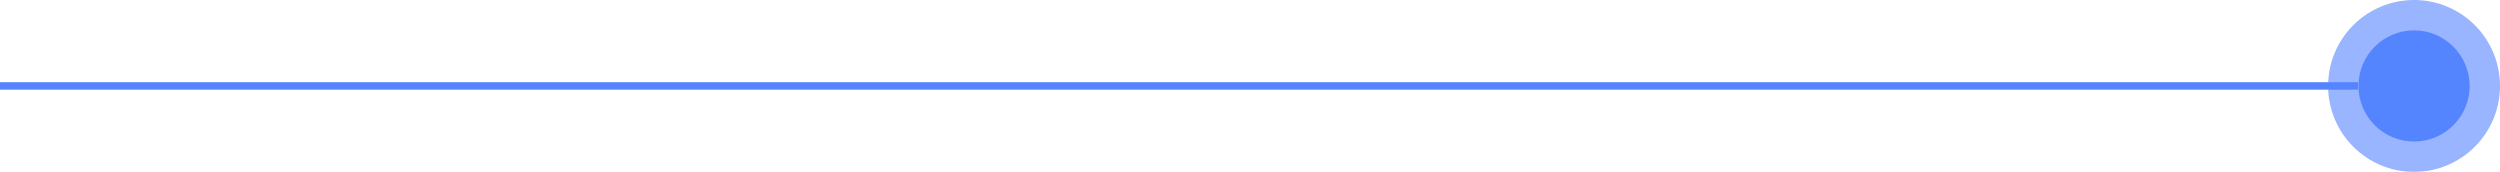 <svg xmlns="http://www.w3.org/2000/svg" width="669" height="46" viewBox="0 0 669 46"><g><g><path fill="#5584ff" d="M0 22h631v2H0z"/></g><g opacity=".6"><path fill="#5584ff" d="M646 0c12.702 0 23 10.297 23 23s-10.298 23-23 23c-12.703 0-23-10.297-23-23s10.297-23 23-23z"/></g><g><path fill="#5584ff" d="M646 8.125c8.215 0 14.875 6.66 14.875 14.875S654.215 37.875 646 37.875 631.125 31.215 631.125 23 637.785 8.125 646 8.125z"/></g></g></svg>